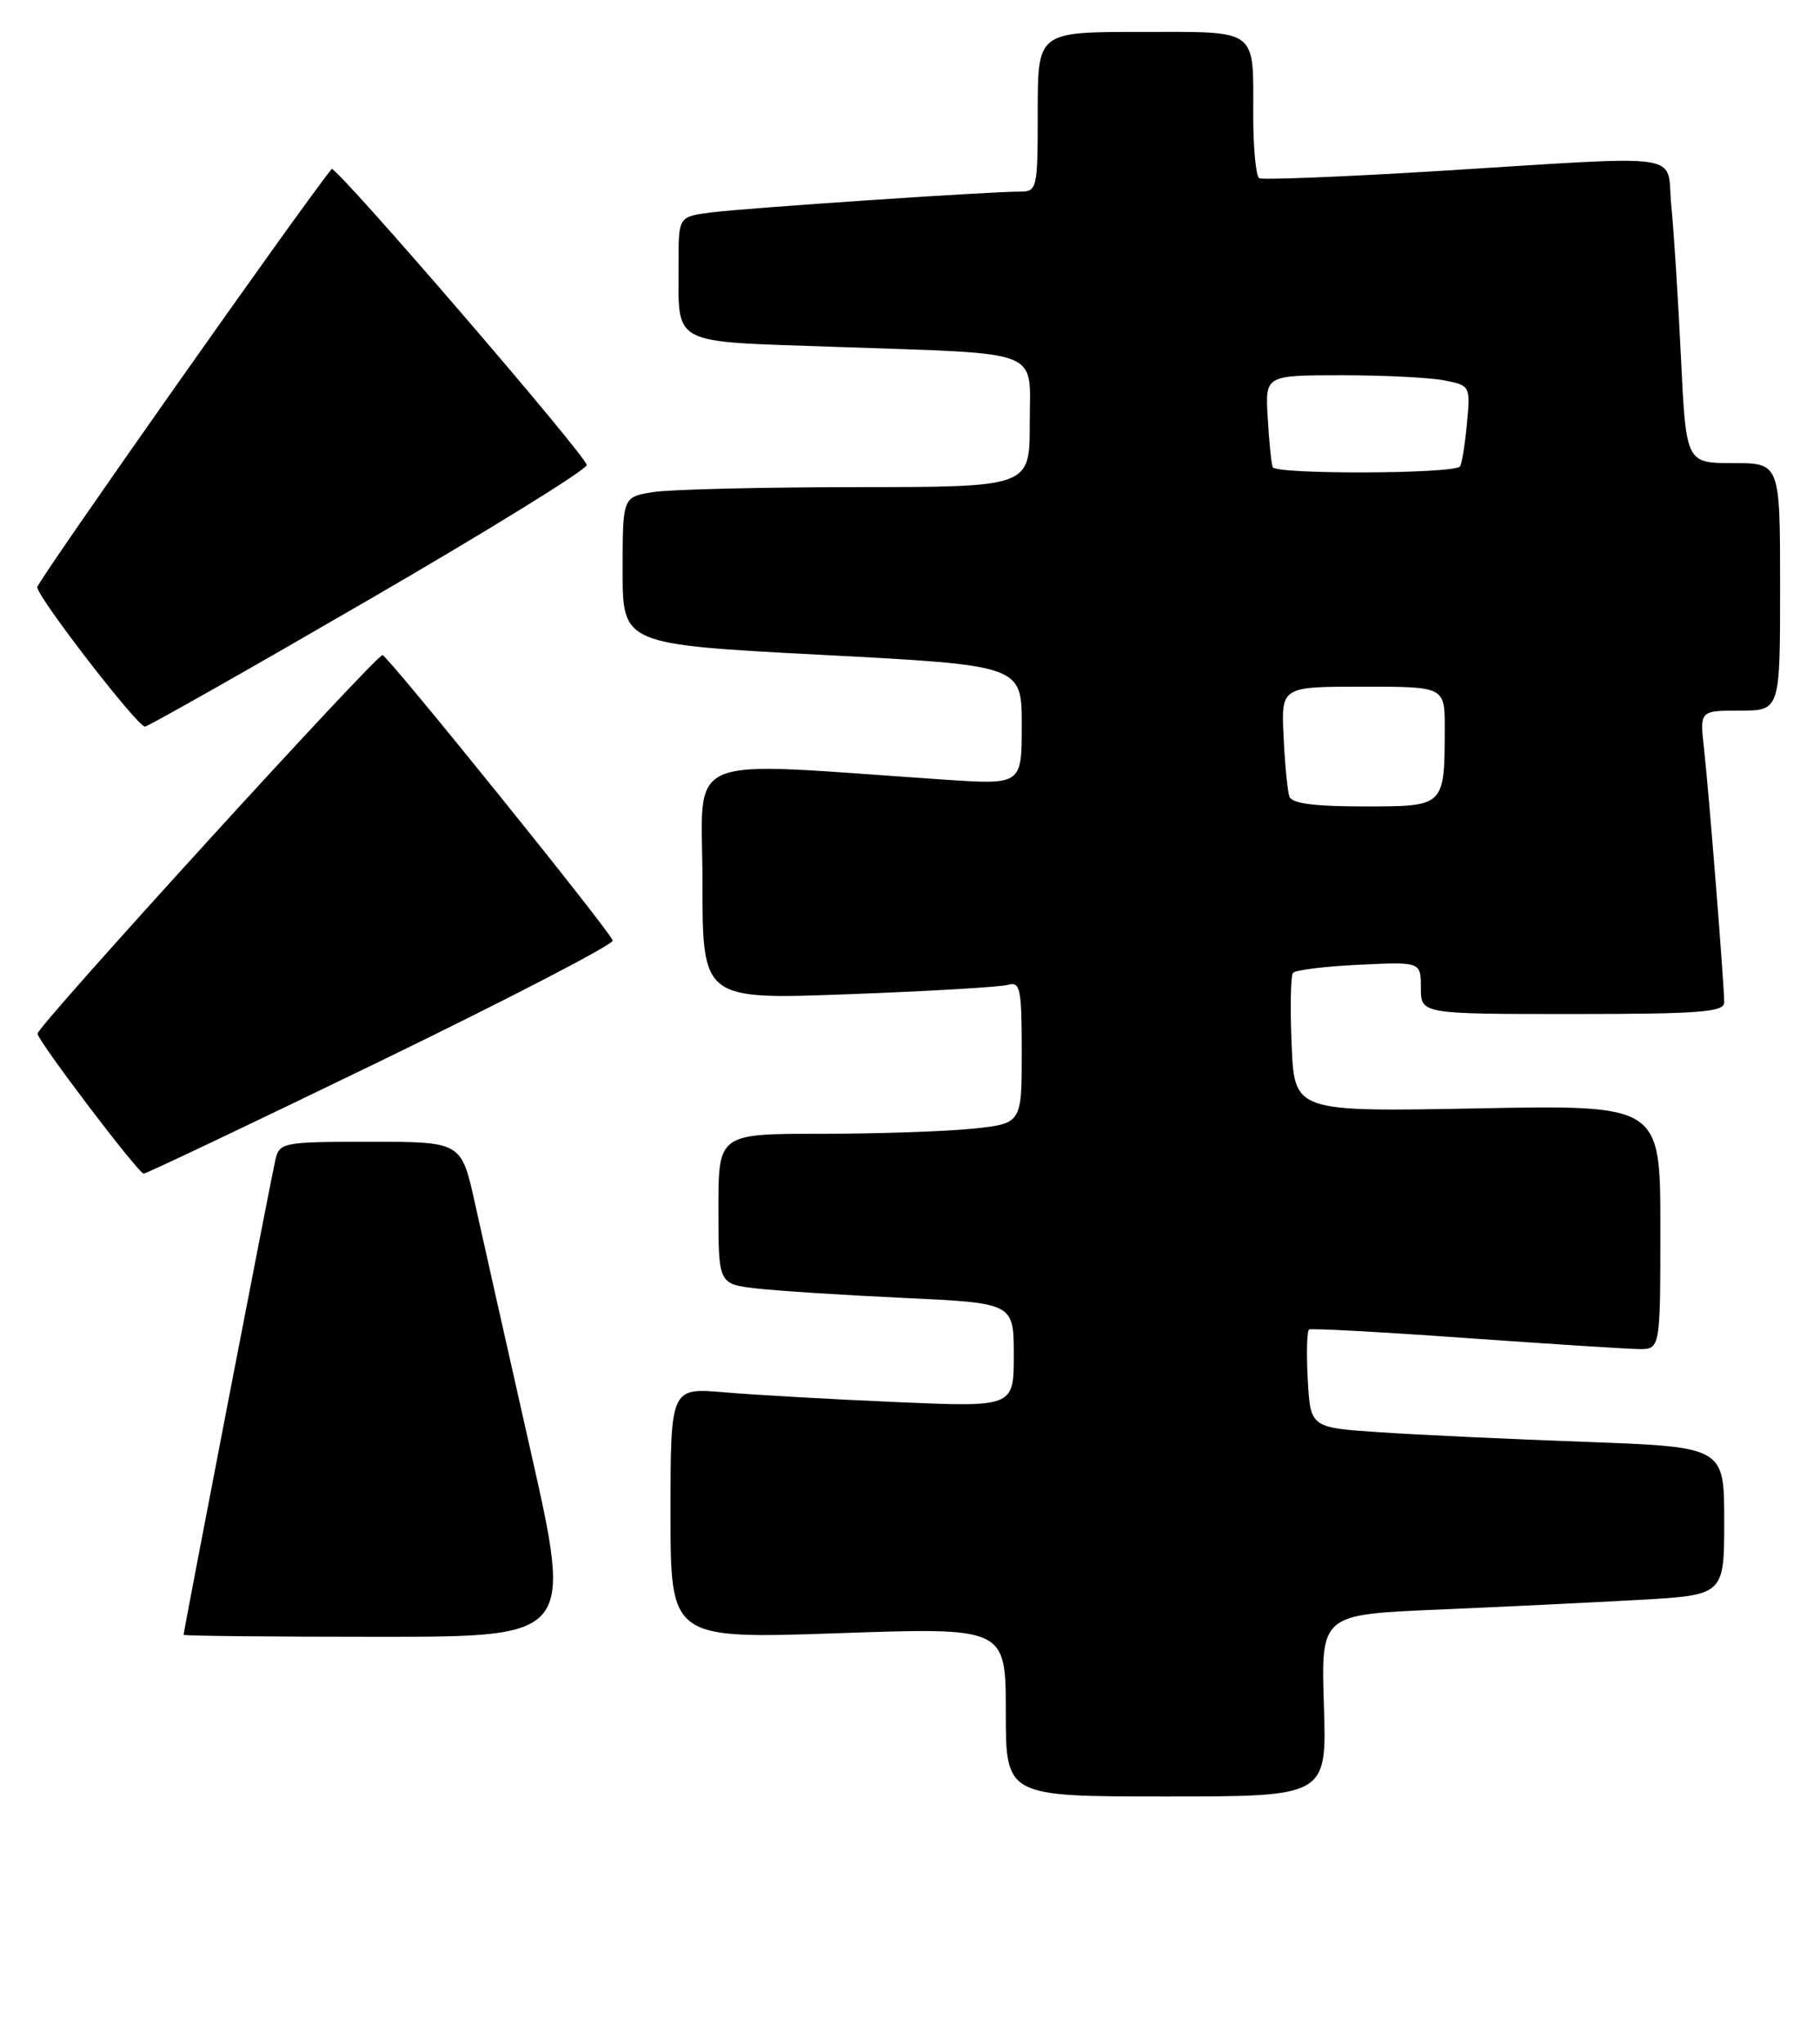 <?xml version="1.0" encoding="UTF-8" standalone="no"?>
<!DOCTYPE svg PUBLIC "-//W3C//DTD SVG 1.1//EN" "http://www.w3.org/Graphics/SVG/1.1/DTD/svg11.dtd" >
<svg xmlns="http://www.w3.org/2000/svg" xmlns:xlink="http://www.w3.org/1999/xlink" version="1.1" viewBox="0 0 228 256">
 <g >
 <path fill="currentColor"
d=" M 165.85 213.61 C 165.49 202.22 165.49 202.22 180.00 201.60 C 187.97 201.26 199.34 200.71 205.25 200.38 C 216.00 199.78 216.00 199.78 216.00 190.51 C 216.00 181.23 216.00 181.23 198.75 180.59 C 189.26 180.25 177.60 179.70 172.83 179.38 C 164.17 178.80 164.17 178.80 163.83 172.80 C 163.65 169.50 163.72 166.67 164.00 166.51 C 164.28 166.35 173.05 166.82 183.50 167.57 C 193.95 168.31 203.74 168.94 205.25 168.96 C 208.00 169.00 208.00 169.00 208.00 153.69 C 208.00 138.38 208.00 138.38 185.08 138.82 C 162.16 139.25 162.16 139.25 161.81 130.88 C 161.61 126.27 161.69 122.21 161.98 121.85 C 162.27 121.49 165.99 121.03 170.25 120.83 C 178.00 120.46 178.00 120.46 178.00 123.73 C 178.00 127.00 178.00 127.00 197.00 127.00 C 212.90 127.00 216.00 126.76 216.00 125.55 C 216.00 123.34 214.07 99.12 213.47 93.75 C 212.93 89.00 212.93 89.00 217.97 89.00 C 223.00 89.00 223.00 89.00 223.00 73.50 C 223.00 58.00 223.00 58.00 217.11 58.00 C 211.22 58.00 211.22 58.00 210.58 44.75 C 210.23 37.46 209.69 28.91 209.37 25.75 C 208.70 18.96 212.05 19.45 180.00 21.43 C 168.18 22.15 158.16 22.55 157.75 22.32 C 157.34 22.08 157.00 18.57 157.00 14.52 C 157.00 3.40 157.80 4.00 142.89 4.00 C 130.00 4.00 130.00 4.00 130.00 14.00 C 130.00 23.70 129.93 24.00 127.75 24.00 C 123.96 23.99 93.77 26.03 89.25 26.59 C 85.00 27.12 85.00 27.12 85.01 32.81 C 85.04 43.50 83.54 42.70 104.84 43.45 C 131.14 44.38 129.00 43.53 129.00 53.08 C 129.00 61.00 129.00 61.00 107.25 61.01 C 95.29 61.02 83.81 61.30 81.75 61.64 C 78.00 62.26 78.00 62.26 78.00 71.49 C 78.00 80.71 78.00 80.71 103.00 82.02 C 128.00 83.33 128.00 83.33 128.00 90.82 C 128.00 98.30 128.00 98.30 118.25 97.64 C 84.72 95.38 88.00 93.99 88.00 110.45 C 88.00 125.20 88.00 125.20 106.25 124.52 C 116.29 124.15 125.29 123.62 126.25 123.35 C 127.82 122.91 128.00 123.77 128.00 131.79 C 128.00 140.72 128.00 140.72 121.85 141.36 C 118.47 141.71 109.92 142.00 102.85 142.00 C 90.00 142.00 90.00 142.00 90.00 151.41 C 90.00 160.81 90.00 160.81 94.75 161.37 C 97.36 161.67 105.69 162.21 113.25 162.56 C 127.00 163.20 127.00 163.20 127.00 169.72 C 127.00 176.24 127.00 176.24 112.25 175.60 C 104.14 175.25 94.46 174.70 90.75 174.38 C 84.00 173.80 84.00 173.80 84.00 189.54 C 84.00 205.27 84.00 205.27 105.00 204.55 C 126.00 203.82 126.00 203.82 126.00 214.41 C 126.00 225.00 126.00 225.00 146.11 225.00 C 166.22 225.00 166.22 225.00 165.85 213.61 Z  M 66.48 181.75 C 63.59 168.96 60.45 155.01 59.51 150.75 C 57.80 143.00 57.80 143.00 46.42 143.00 C 35.44 143.00 35.02 143.08 34.50 145.25 C 33.99 147.41 23.01 204.24 23.00 204.75 C 23.00 204.89 33.96 205.00 47.37 205.00 C 71.73 205.00 71.73 205.00 66.48 181.75 Z  M 47.77 132.84 C 63.87 125.02 76.92 118.25 76.76 117.79 C 76.33 116.50 48.58 82.11 47.92 82.05 C 47.11 81.98 4.67 128.53 4.70 129.46 C 4.73 130.36 17.28 146.91 18.00 146.99 C 18.27 147.02 31.67 140.65 47.77 132.84 Z  M 46.16 75.14 C 61.20 66.42 73.50 58.82 73.50 58.24 C 73.50 57.15 42.01 20.61 41.55 21.17 C 38.08 25.38 4.67 72.81 4.67 73.54 C 4.67 74.78 17.20 91.00 18.16 91.00 C 18.53 91.00 31.13 83.86 46.16 75.14 Z  M 161.52 99.75 C 161.29 99.06 160.96 95.69 160.80 92.25 C 160.50 86.00 160.50 86.00 170.75 86.00 C 181.00 86.00 181.00 86.00 180.99 91.25 C 180.96 101.07 181.03 101.00 170.85 101.00 C 164.61 101.00 161.81 100.63 161.52 99.75 Z  M 159.43 58.50 C 159.25 57.95 158.97 55.14 158.81 52.25 C 158.50 47.00 158.50 47.00 168.12 47.00 C 173.42 47.00 179.21 47.29 180.99 47.65 C 184.19 48.29 184.22 48.35 183.76 53.17 C 183.50 55.85 183.11 58.22 182.89 58.43 C 181.94 59.37 159.72 59.43 159.43 58.50 Z "/>
</g>
</svg>